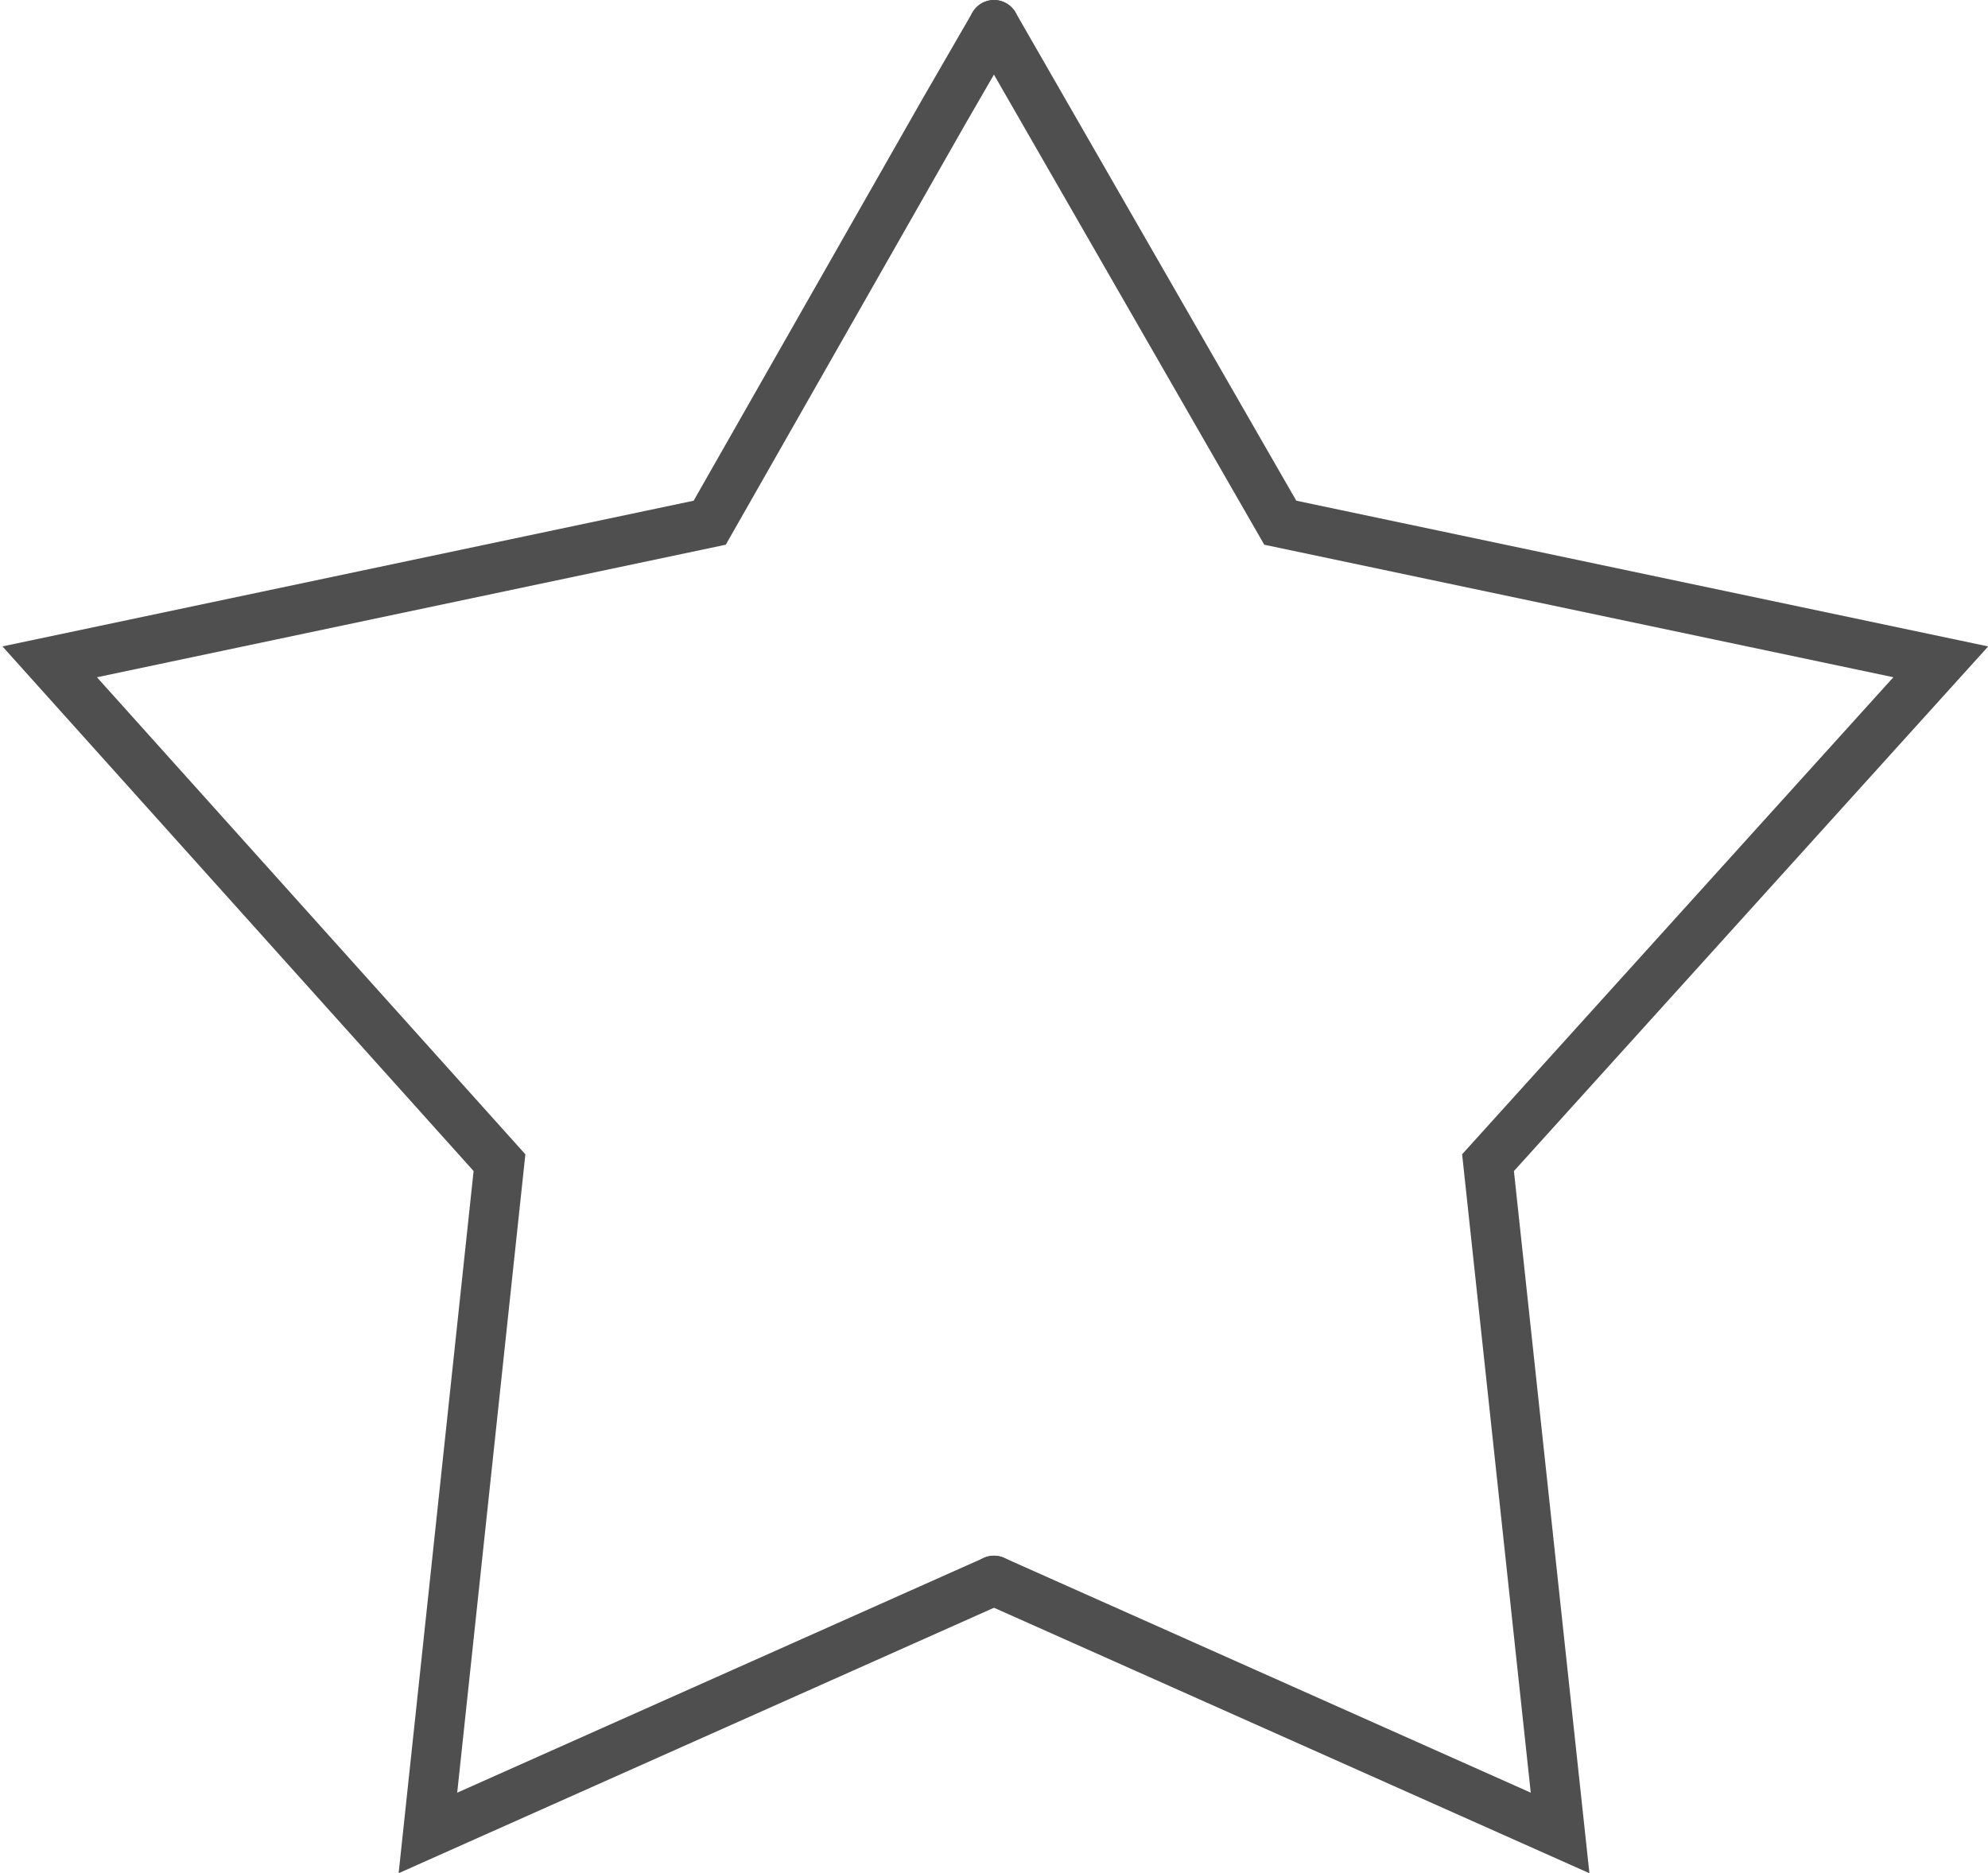 <svg xmlns="http://www.w3.org/2000/svg" viewBox="0 0 40 37.7"><defs><style>.cls-1{fill:none;stroke:#4f4f4f;stroke-linecap:round;stroke-miterlimit:10;}</style></defs><title>Asset 23</title><g id="Layer_2" data-name="Layer 2"><g id="Layer_1-2" data-name="Layer 1"><path class="cls-1" d="M20,31.81,8.61,36.89,10.05,23.4,1,13.32l13.28-2.8L19,2.23,20,.5"/><path class="cls-1" d="M20,.5l1,1.74,4.76,8.28,13.29,2.8L29.94,23.4l1.45,13.49L20,31.81"/></g></g></svg>